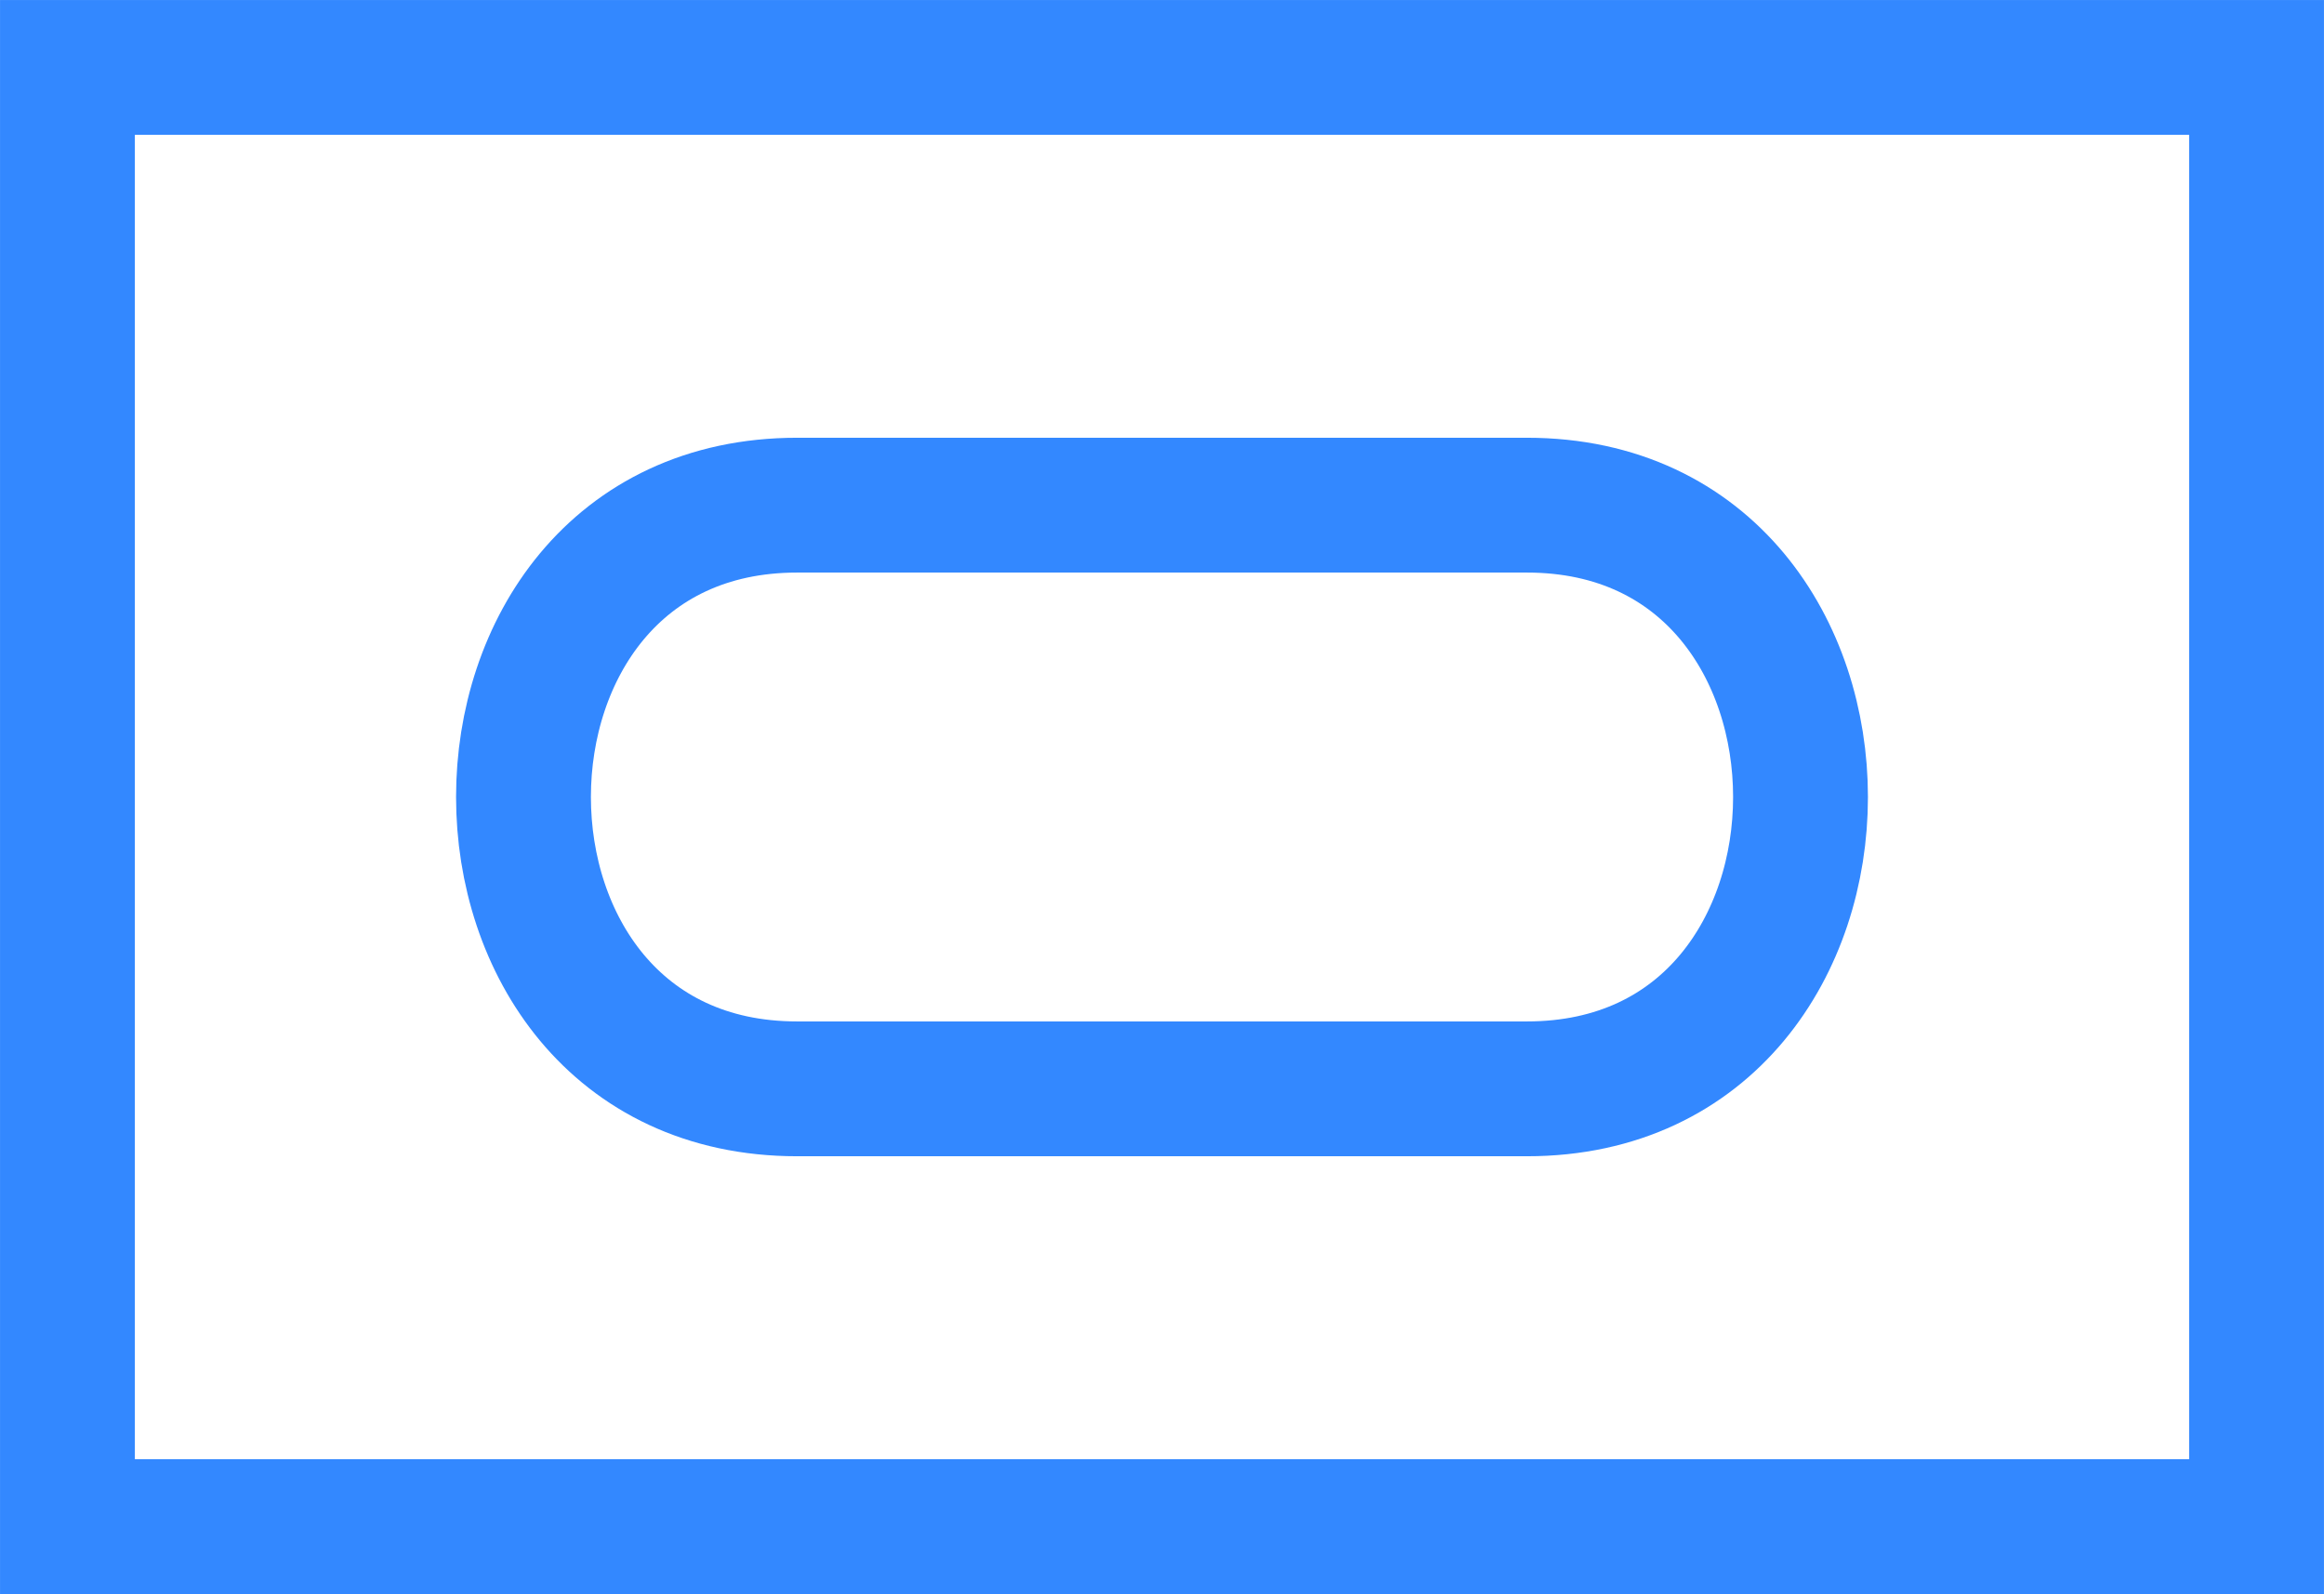 <?xml version="1.0" encoding="UTF-8" standalone="no"?>
<svg
   xmlns:dc="http://purl.org/dc/elements/1.1/"
   xmlns:cc="http://creativecommons.org/ns#"
   xmlns:rdf="http://www.w3.org/1999/02/22-rdf-syntax-ns#"
   xmlns:svg="http://www.w3.org/2000/svg"
   xmlns="http://www.w3.org/2000/svg"
   xmlns:sodipodi="http://sodipodi.sourceforge.net/DTD/sodipodi-0.dtd"
   xmlns:inkscape="http://www.inkscape.org/namespaces/inkscape"
   version="1.2"
   width="50"
   height="34.3"
   viewBox="21 46 50 34.3"
   id="svg9211"
   sodipodi:docname="armor.svg"
   inkscape:version="0.92.4 (5da689c313, 2019-01-14)">
  <defs
     id="defs9215" />
  <sodipodi:namedview
     pagecolor="#ffffff"
     bordercolor="#666666"
     borderopacity="1"
     objecttolerance="10"
     gridtolerance="10"
     guidetolerance="10"
     inkscape:pageopacity="0"
     inkscape:pageshadow="2"
     inkscape:window-width="1920"
     inkscape:window-height="972"
     id="namedview9213"
     showgrid="false"
     inkscape:zoom="8.7407407"
     inkscape:cx="-0.98955648"
     inkscape:cy="14.419317"
     inkscape:window-x="0"
     inkscape:window-y="27"
     inkscape:window-maximized="1"
     inkscape:current-layer="svg9211" />
  <path
     style="fill:none;fill-opacity:1;stroke:#3388ff;stroke-width:2.901;stroke-miterlimit:4;stroke-dasharray:none;stroke-opacity:1"
     inkscape:connector-curvature="0"
     d="M 22.451,47.451 H 69.549 V 78.85 H 22.451 Z"
     id="path9207" />
  <path
     style="fill:none;stroke:#3388ff;stroke-width:2.901;stroke-miterlimit:4;stroke-dasharray:none;stroke-opacity:1"
     inkscape:connector-curvature="0"
     d="m 53.85,56.87 c 7.85,0 7.85,12.56 0,12.56 H 38.15 c -7.85,0 -7.85,-12.56 0,-12.56 z"
     id="path9209" />
</svg>

